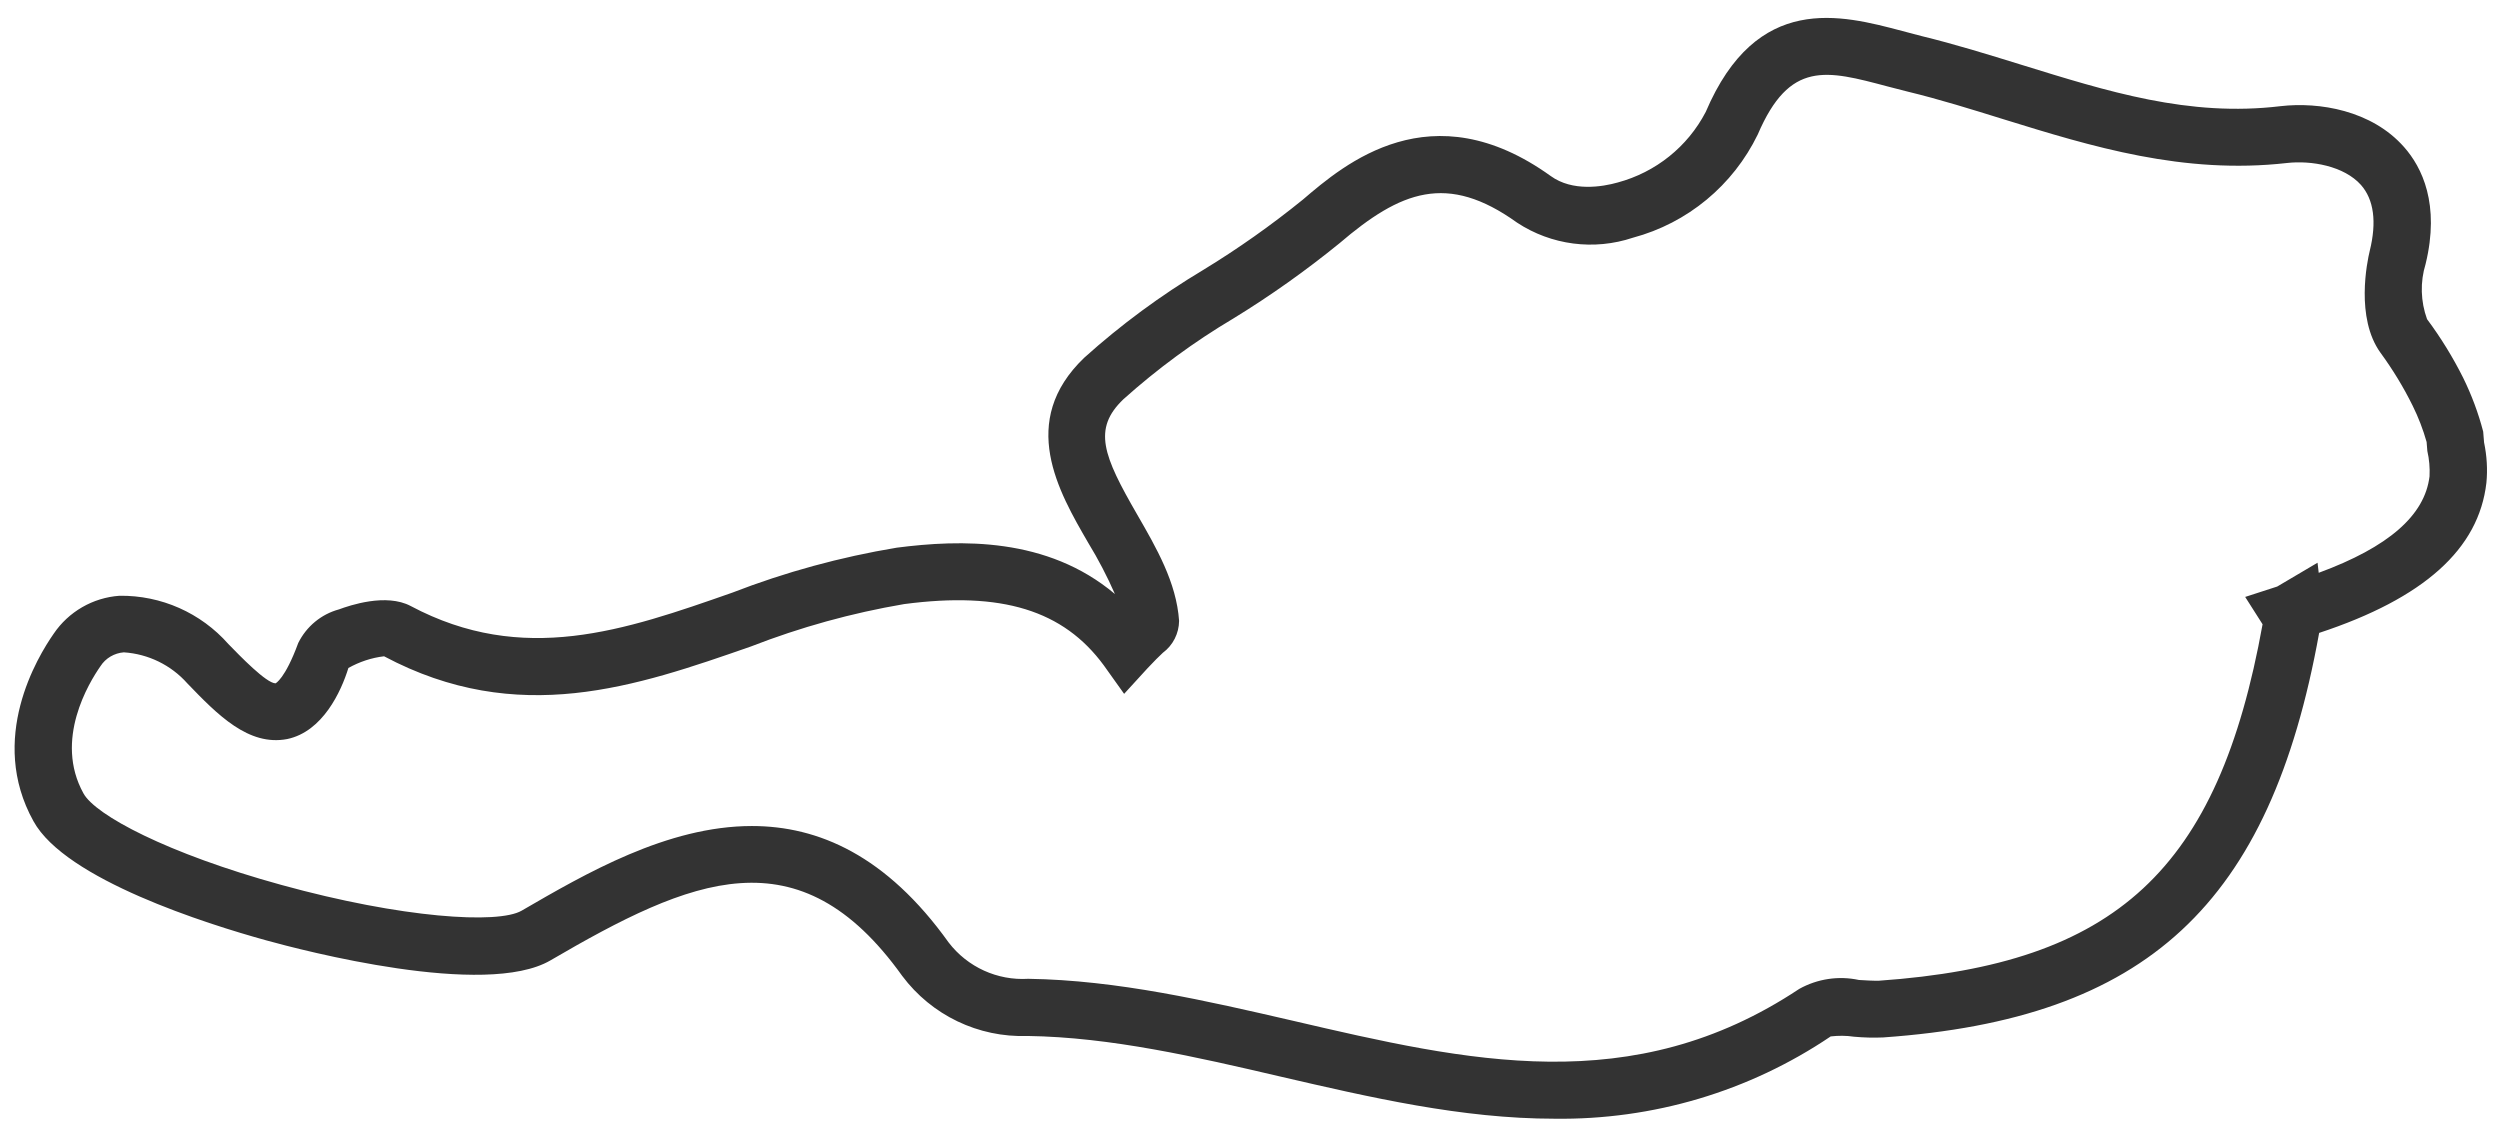 <?xml version="1.0" encoding="utf-8"?>
<!-- Generator: Adobe Illustrator 25.2.3, SVG Export Plug-In . SVG Version: 6.00 Build 0)  -->
<svg version="1.1" id="Ebene_1" xmlns="http://www.w3.org/2000/svg" xmlns:xlink="http://www.w3.org/1999/xlink" x="0px" y="0px"
	 viewBox="0 0 1710 776" style="enable-background:new 0 0 1710 776;" xml:space="preserve">
<style type="text/css">
	.st0{fill:#333333;}
</style>
<g id="Gruppe_4027" transform="translate(0 0)">
	<path id="Pfad_649" class="st0" d="M1063.3,765.2c-63.4,0-126.1-14.6-187.8-28.9c-57-13.3-115.8-26.9-172.7-27.7
		c-33.6,1.2-65.6-14.2-85.7-41.1c-70.7-98.8-144.3-66.8-240.6-10.6l0,0c-44.5,26-169.8-6.9-194.4-13.7
		c-40.5-11.2-137.3-41.6-159.2-81.5c-31.3-56.3,2.7-112.3,13.8-128.2c10.2-15.1,26.8-24.7,45-26c28.5-0.4,55.7,11.7,74.5,33
		c7.8,8,26,26.9,32.3,26.9c-0.1,0,6.4-2.8,15.5-27.6c5.6-11.3,15.7-19.7,27.9-23c7.3-2.7,32.2-11.2,49-2.3
		c76.9,40.9,146.3,16.7,219.9-9.1c36.4-14.1,74.1-24.4,112.6-30.8c43.5-5.6,102.8-7.4,149.2,31.7c-5.3-12.1-11.4-23.8-18.3-35.1
		c-20.3-35-48.1-83-2.7-126.5c25.1-22.6,52.4-42.7,81.3-60c23.8-14.5,46.6-30.6,68.3-48.2c28.4-24.3,87.7-74.9,169.5-16.1
		c14.9,10.8,35.3,7.4,45.9,4.4c25.9-7,47.7-24.4,60.1-48.2c34.9-81.9,92.5-66.5,134.5-55.4l12.9,3.4c23,5.6,45.6,12.6,68.2,19.6
		c59.2,18.3,114.9,36,177.7,28.4c26.3-3,62.2,2.8,84.4,28c12.2,13.8,24.7,39,14.7,80c-3.8,12.3-3.4,25.6,1,37.7
		c9.4,12.6,17.7,26.1,24.7,40.1c5.8,11.8,10.4,24.1,13.7,36.8l0.6,7.4c1.9,9.1,2.5,18.4,1.6,27.6c-5.2,45.4-42.7,79-114.4,102.7
		c-33.6,186.1-118,264-298.2,276.7c-6.7,0.3-13.3,0.1-20-0.5c-5.3-0.8-10.6-0.8-15.9-0.2C1196.4,746.6,1130.5,766.1,1063.3,765.2z
		 M514.3,565c45.4,0,92,20.1,134.6,79.7c12.9,16.8,33.3,26.1,54.4,24.8c61.1,0.9,122.1,15.1,181.1,28.7
		c119.5,27.8,232.1,54.1,346.3-21.8c12.4-6.9,26.9-9.1,40.8-6.1c4.9,0.3,9.7,0.6,13.8,0.5c162.1-11.4,232-75.6,262.3-243.8
		l-11.9-18.7l21.9-7.1l27.6-16.3l0.8,6.9c47.8-17.6,72.6-39.3,75.8-66c0.3-5.8-0.2-11.7-1.5-17.3l-0.5-6.2
		c-2.4-8.5-5.6-16.8-9.5-24.7c-6.3-12.8-13.7-24.9-22.1-36.4c-17.1-23.8-9.1-62.2-7.3-69.6c4.9-19.9,2.8-35.1-6-45.1
		c-11.6-13-34-16.9-50.7-15c-70.7,8-133.3-11.2-193.7-29.9c-21.9-6.8-43.6-13.6-65.9-19l-13.6-3.5c-41.8-11.1-66.9-18-88.7,32.9
		c-16.9,34.8-48,60.6-85.4,70.6c-26.6,8.9-55.8,5.1-79.2-10.3c-47.9-34.4-79.7-21.6-121.5,14.1c-23,18.7-47.2,35.9-72.5,51.4
		c-26.8,15.9-52.1,34.5-75.3,55.3c-21.2,20.3-13.8,38.6,9.4,78.8c13.2,22.9,26.9,46.5,28.7,72.8c-0.1,8.6-4.2,16.7-11.1,21.8
		c-2.5,2.3-5.9,5.7-10.5,10.6l-16,17.5L755,455.1c-27.7-37.7-69.8-50.7-136.6-41.9c-35.8,6.1-70.9,15.8-104.8,29
		c-78.3,27.3-159.2,55.5-250.9,6.7c-8.6,1-16.9,3.8-24.4,8c-5,16.2-17.6,43.5-41.8,48.6c-26.5,5.1-47.7-16.6-68.4-38.1
		c-11.1-12.5-26.7-20.1-43.4-21.2c-6.5,0.5-12.5,4-16,9.5c-7.8,11.2-31.9,50.4-11.6,87c8.1,14.8,57.2,41.1,135.4,62.6
		c82.6,22.8,148.3,26.9,164.3,17.6C400.4,597.6,456.4,565,514.3,565z"/>
</g>
</svg>
